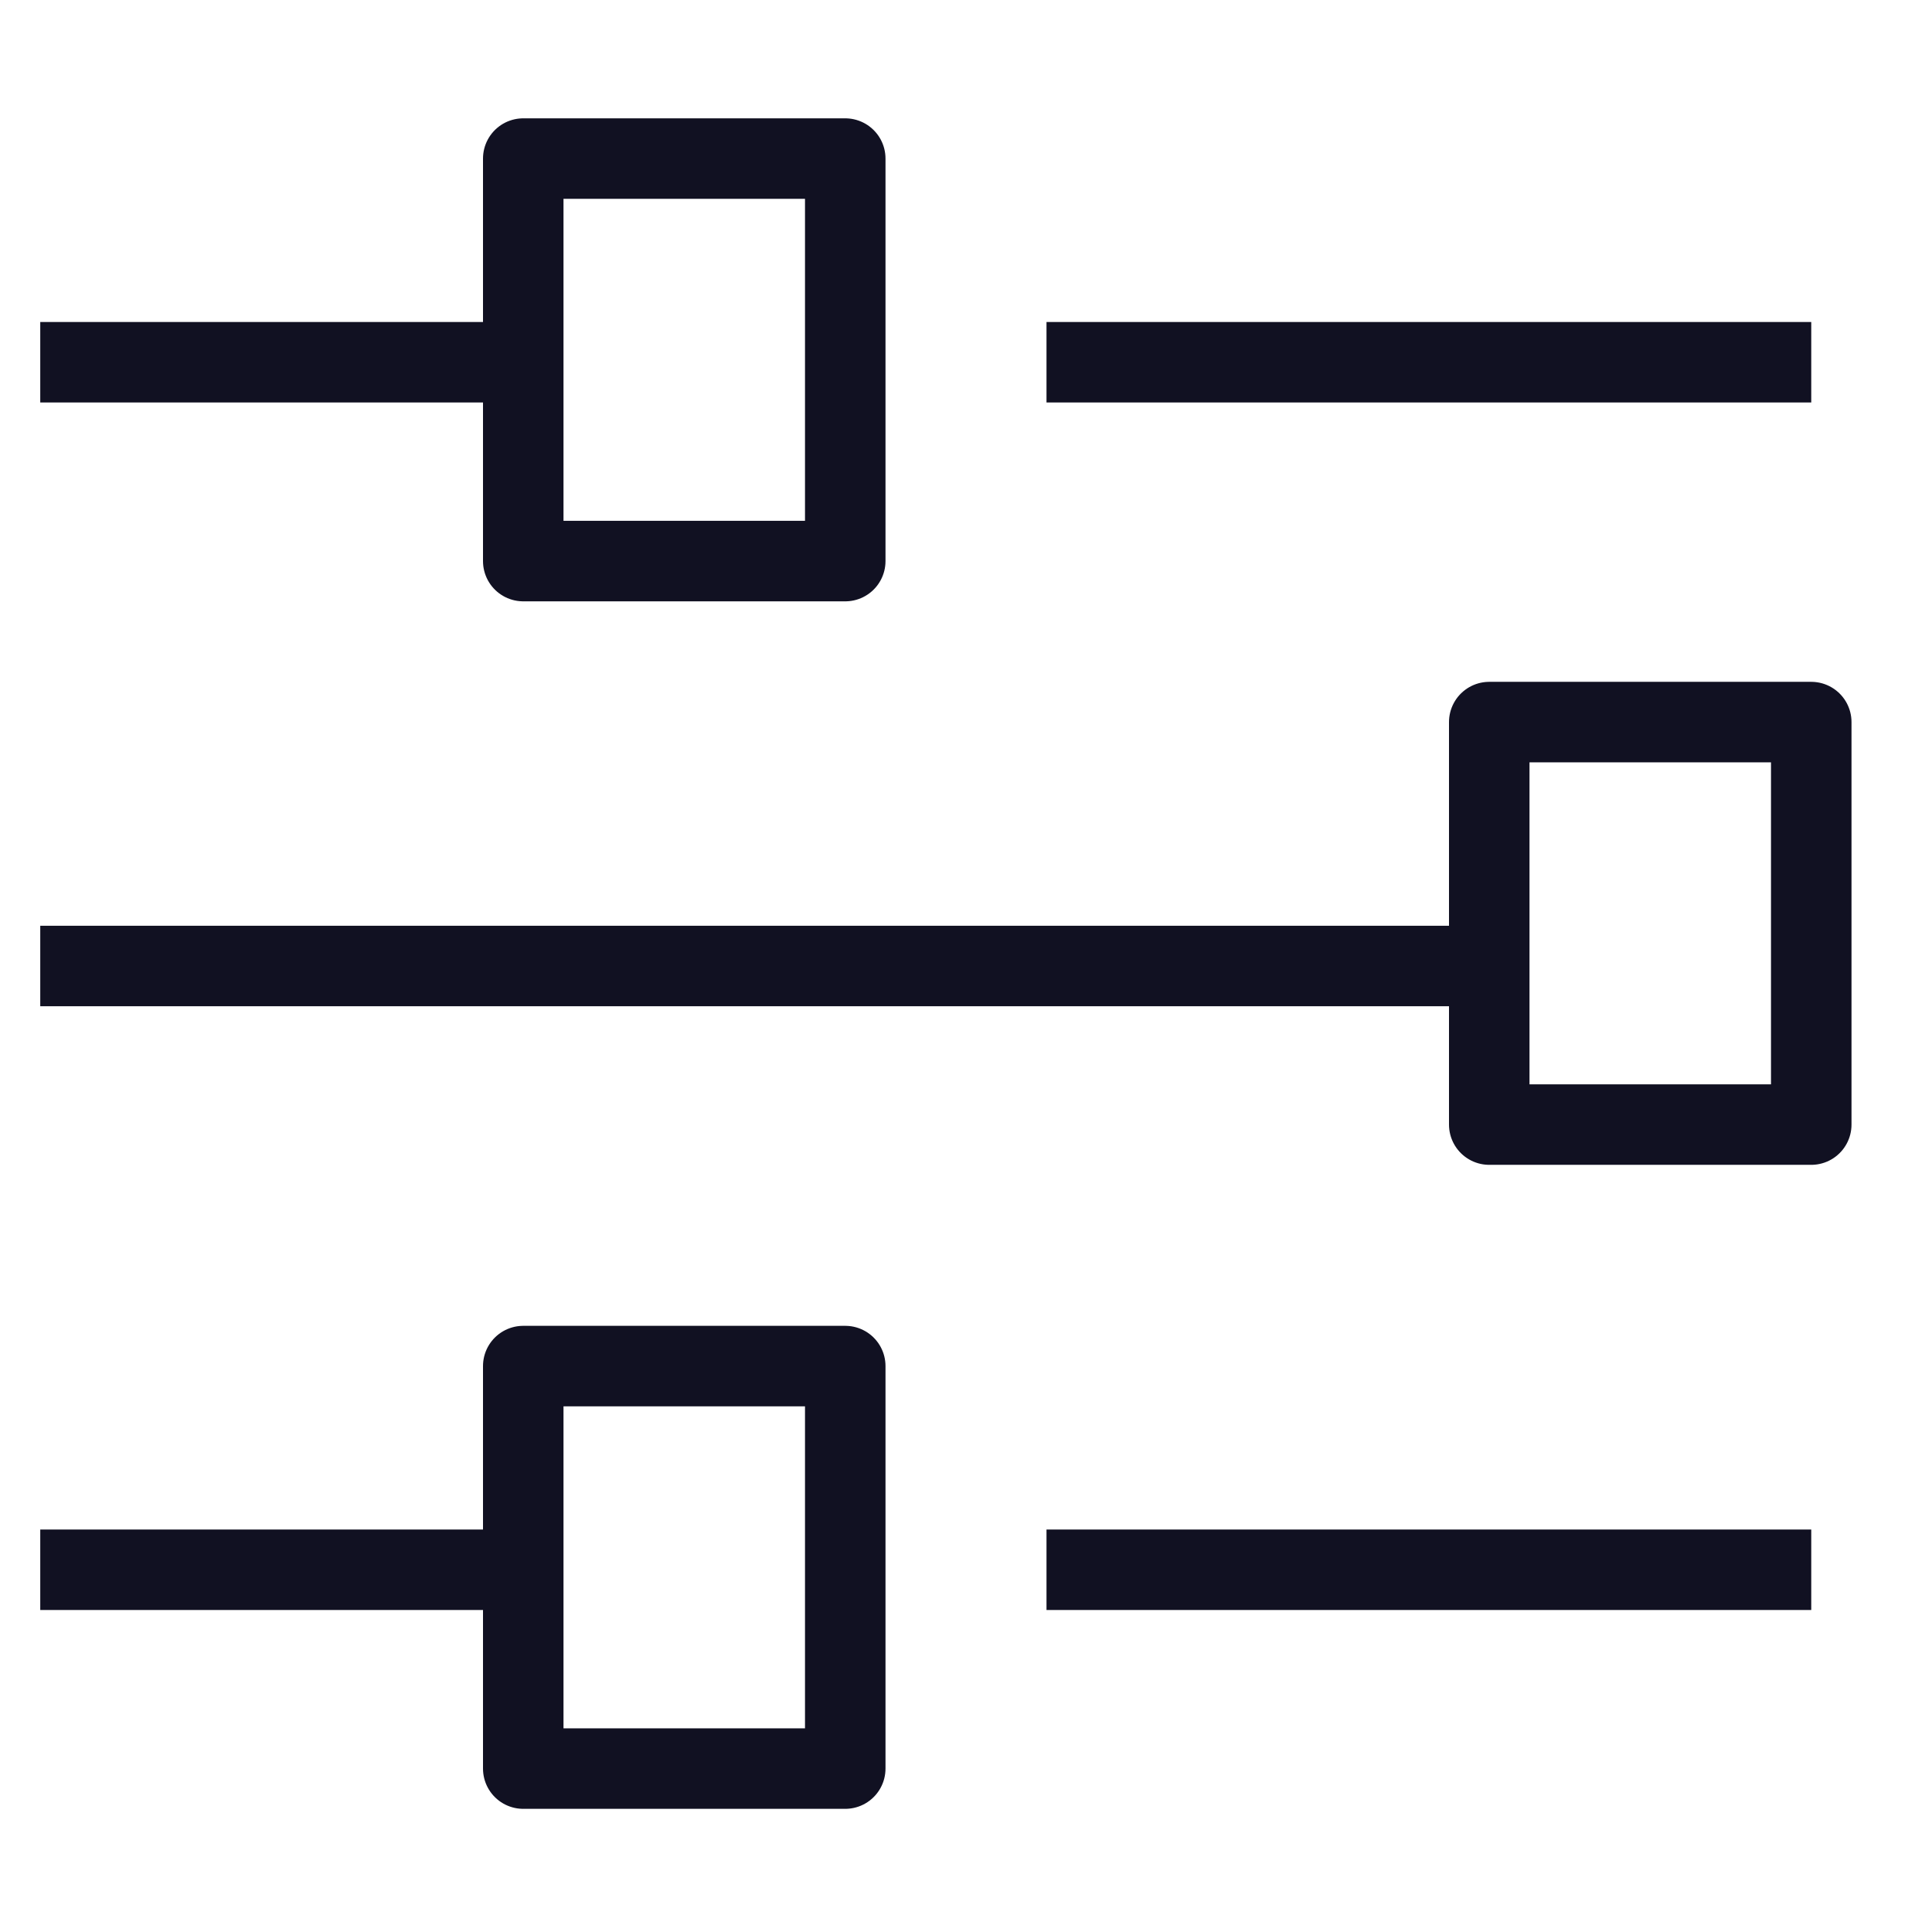 <svg xmlns="http://www.w3.org/2000/svg" viewBox="0 0 24 24"><title>unity-interface-24px-sliders</title><g id="Layer_1" data-name="Layer 1"><rect x="6.5" y="1.97" width="4" height="5" style="fill:none;stroke:#112;stroke-linecap:square;stroke-linejoin:round"/><rect x="6.5" y="16.97" width="4" height="5" style="fill:none;stroke:#112;stroke-linecap:square;stroke-linejoin:round"/><rect x="18.5" y="8.97" width="4" height="5" style="fill:none;stroke:#112;stroke-linecap:square;stroke-linejoin:round"/></g><g id="Layer_7" data-name="Layer 7"><line x1="1" y1="4.5" x2="5.75" y2="4.5" style="fill:none;stroke:#112;stroke-linecap:square;stroke-linejoin:round"/><line x1="1" y1="12" x2="18.11" y2="12" style="fill:none;stroke:#112;stroke-linecap:square;stroke-linejoin:round"/><line x1="1" y1="19.5" x2="5.75" y2="19.5" style="fill:none;stroke:#112;stroke-linecap:square;stroke-linejoin:round"/><line x1="13.5" y1="4.5" x2="22" y2="4.5" style="fill:none;stroke:#112;stroke-linecap:square;stroke-linejoin:round"/><line x1="13.5" y1="19.5" x2="22" y2="19.5" style="fill:none;stroke:#112;stroke-linecap:square;stroke-linejoin:round"/></g></svg>